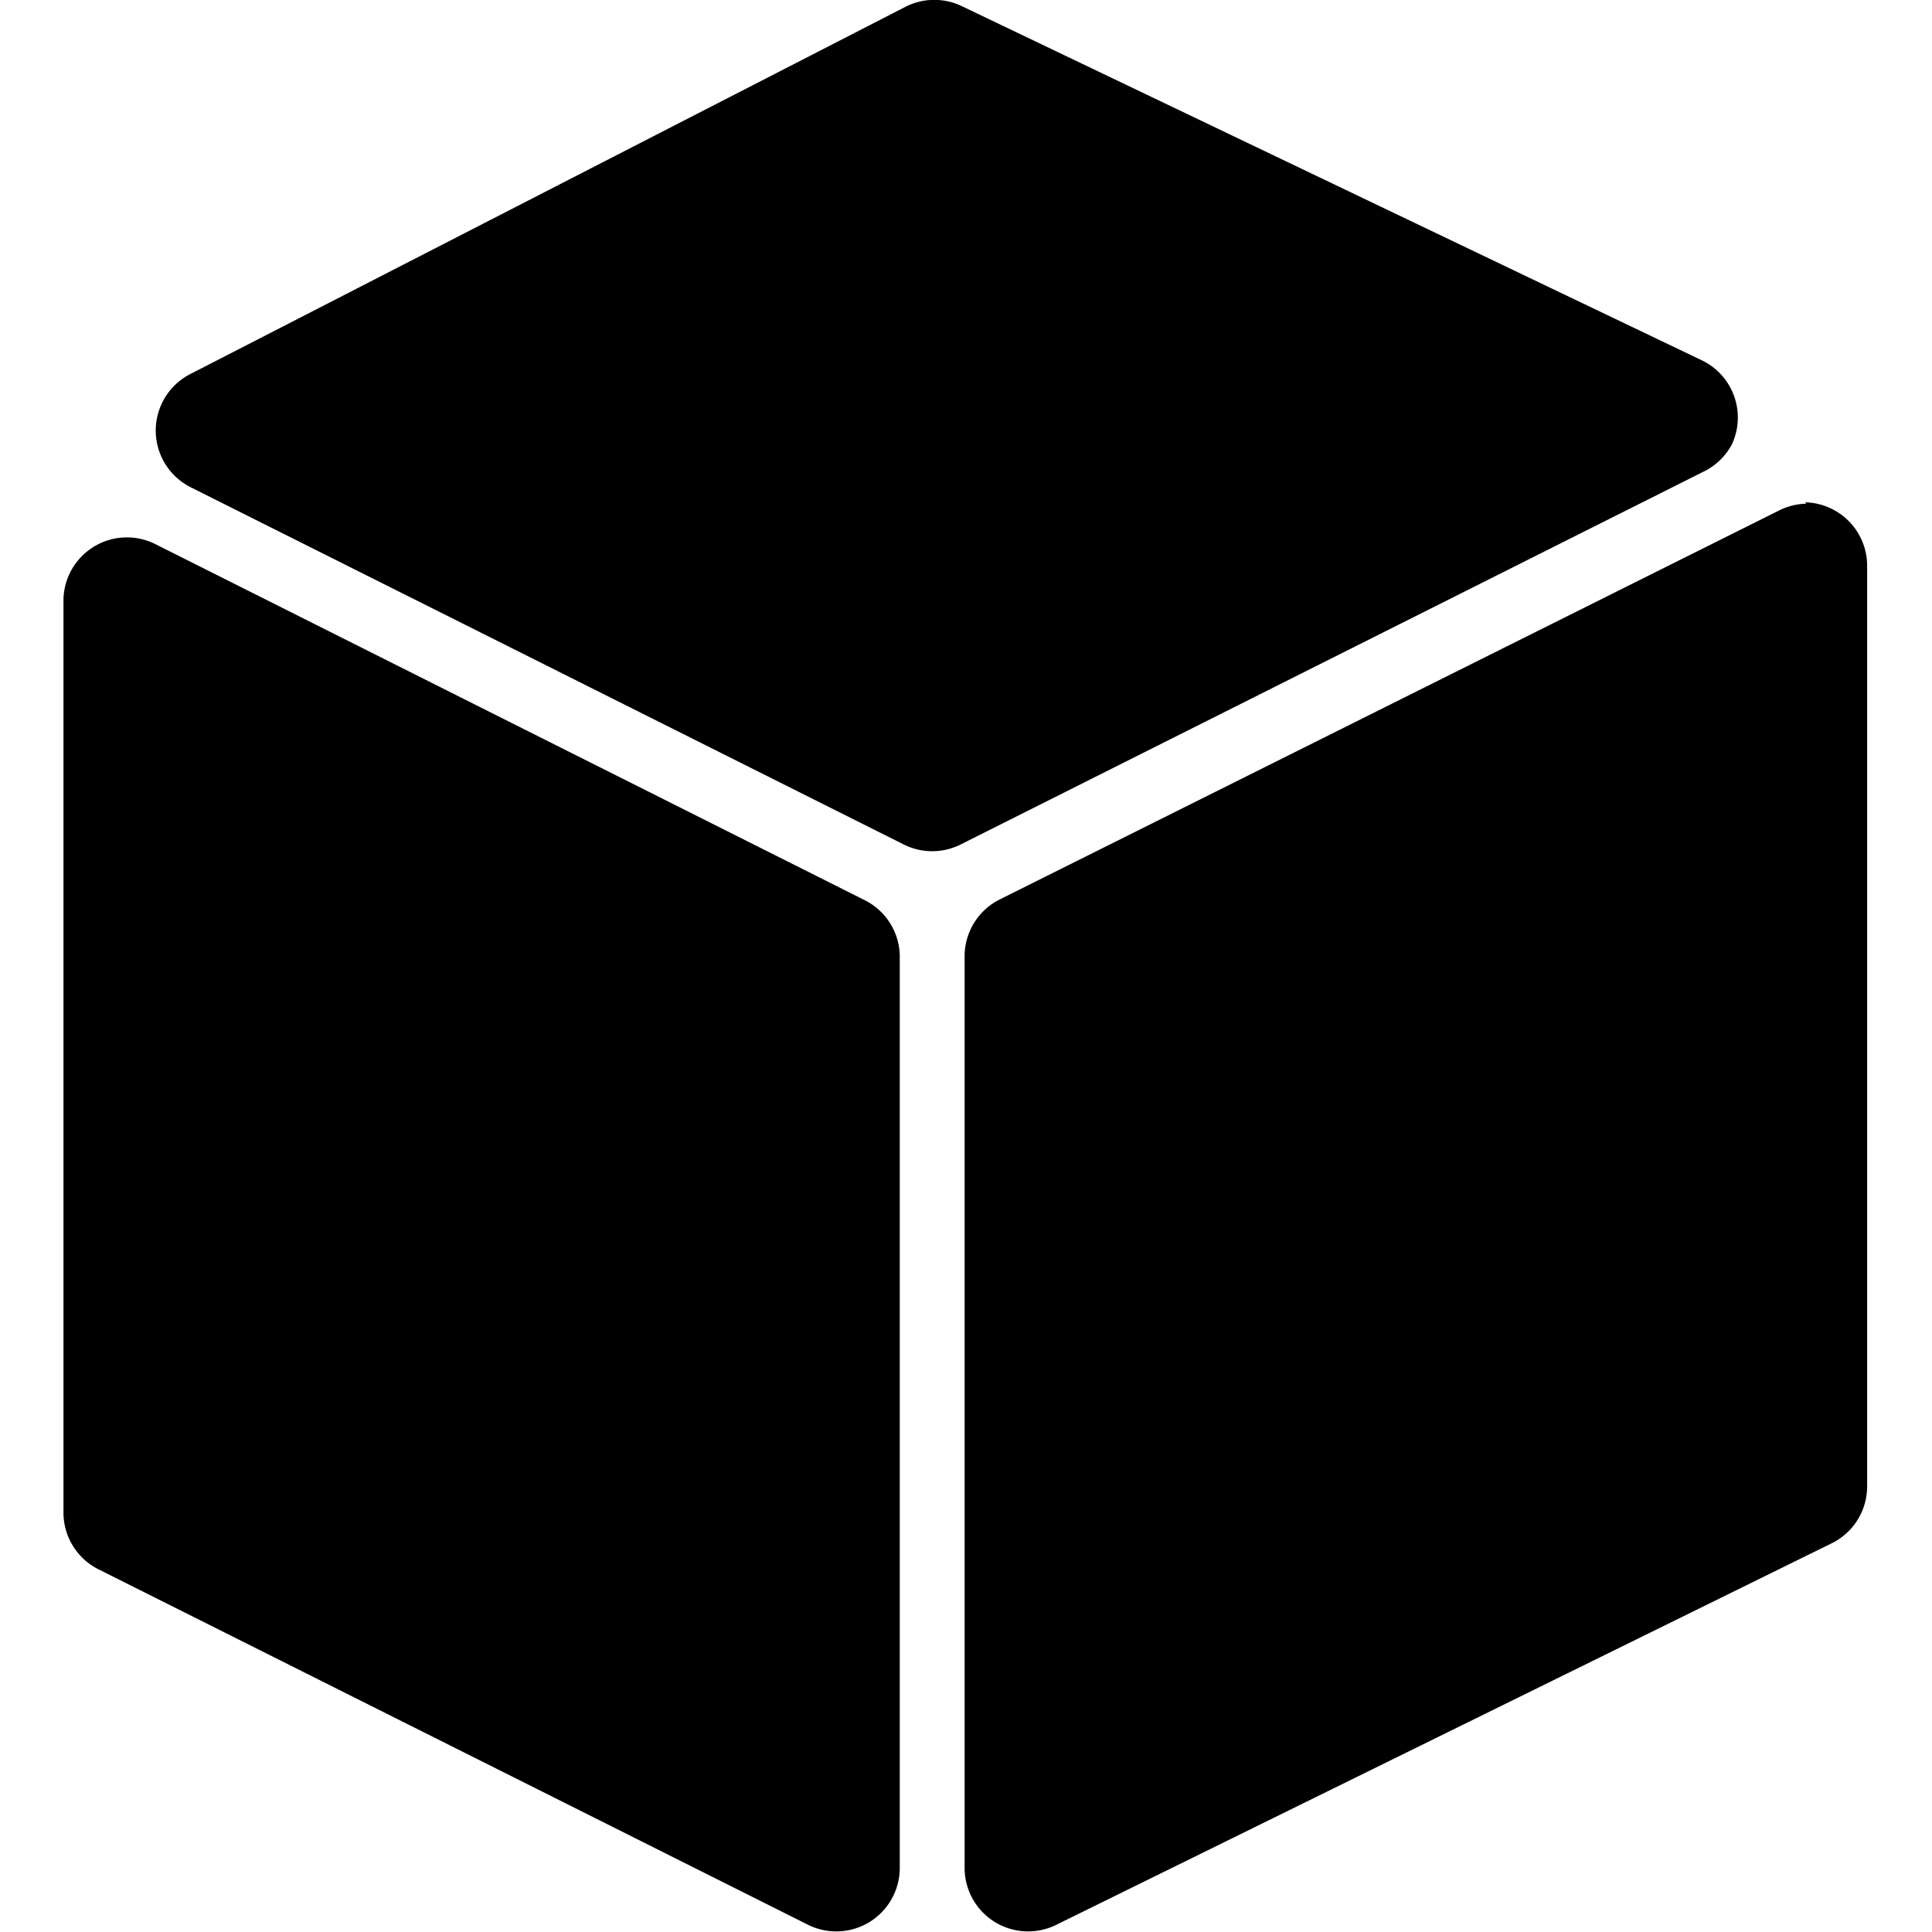 <svg data-tags="box,brand,experience,product,asset" xmlns="http://www.w3.org/2000/svg" viewBox="0 0 14 14"><path d="M12.55 3.22a.46.46 0 00-.22-.61L6.96.04a.46.46 0 00-.4.01L1.38 2.71a.46.46 0 000 .82l5.17 2.59a.46.46 0 00.41 0l5.38-2.7a.46.46 0 00.21-.2zm-6.29 3.3L1.12 3.94a.46.46 0 00-.66.4v6.63a.46.46 0 00.25.4l5.15 2.58a.46.46 0 00.66-.41V6.92a.46.46 0 00-.26-.4zm6.83-2.87a.46.46 0 00-.2.05L7.24 6.52a.46.46 0 00-.25.4v6.62a.46.46 0 00.66.41l5.63-2.77a.46.46 0 00.25-.41V4.1a.46.46 0 00-.45-.46z" fill-rule="evenodd"/></svg>